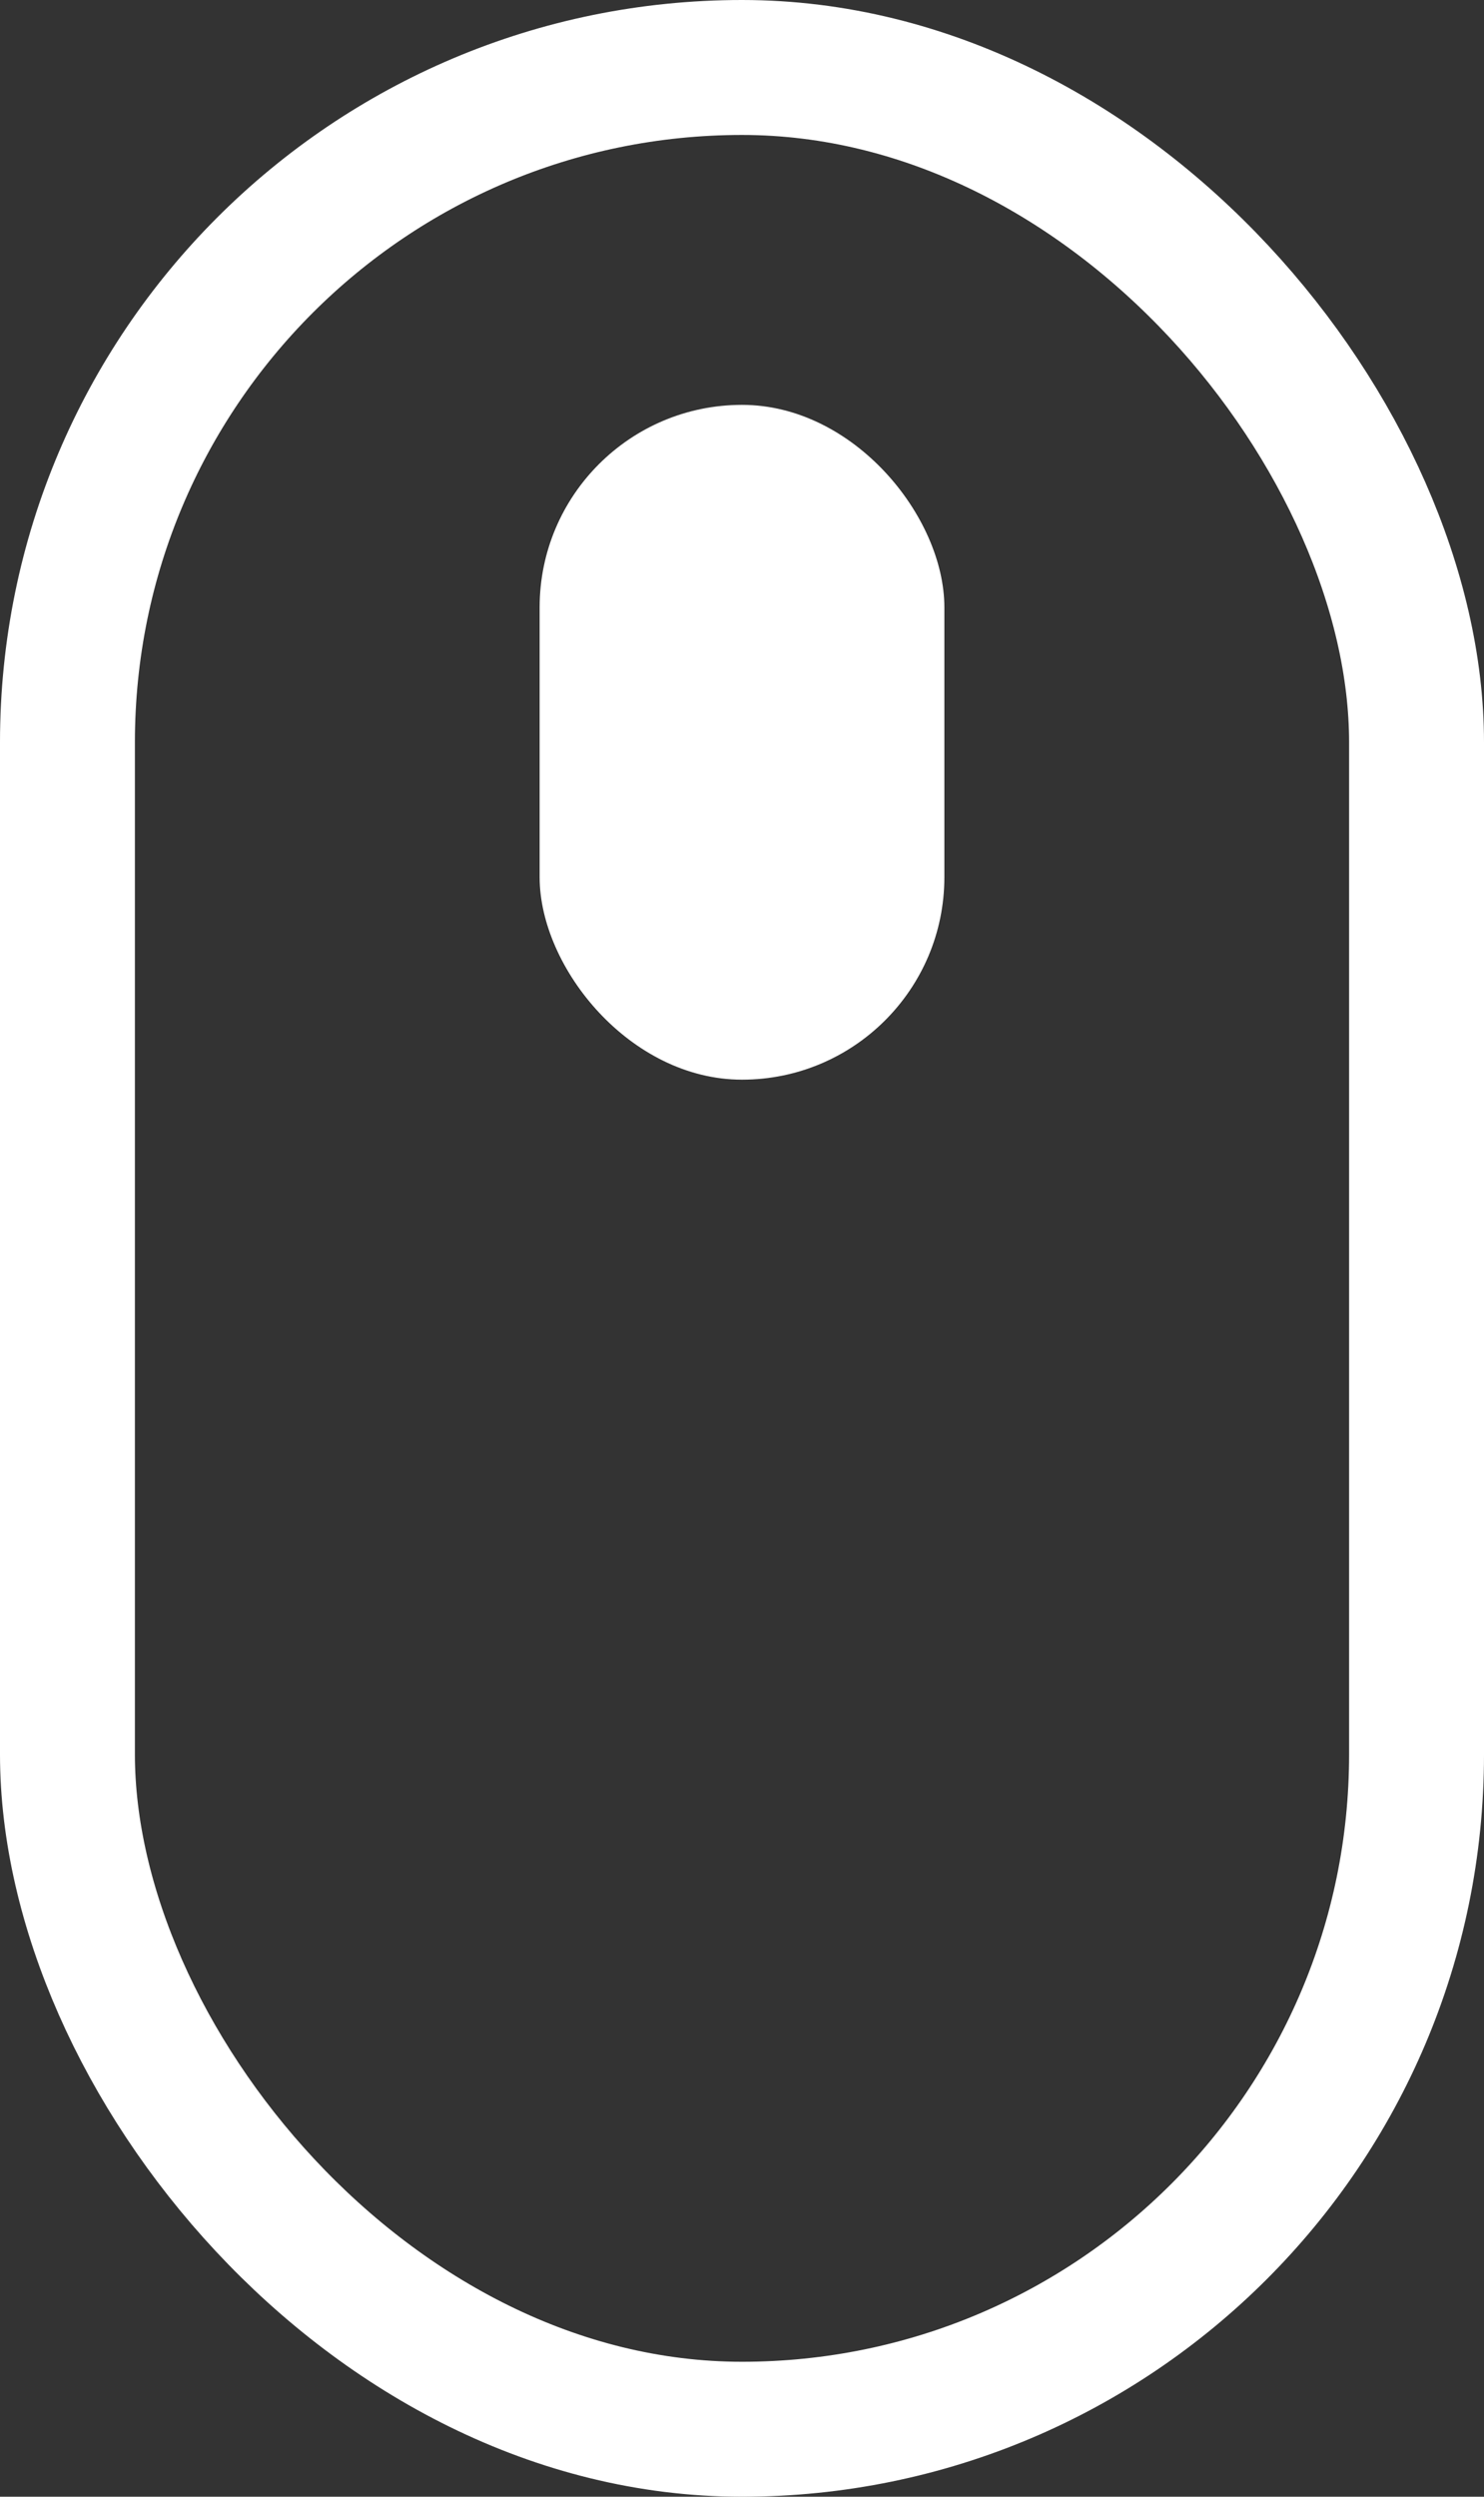 <svg width="22" height="37" viewBox="0 0 22 37" fill="none" xmlns="http://www.w3.org/2000/svg">
<rect x="0" y="0" width="22" height="37" fill="#333333" stroke="none"/>
<rect x="1" y="1" width="20" height="35" rx="10" stroke="white" stroke-width="2"/>
<rect x="8" y="6" width="6" height="10" rx="3" fill="white"/>
</svg>
